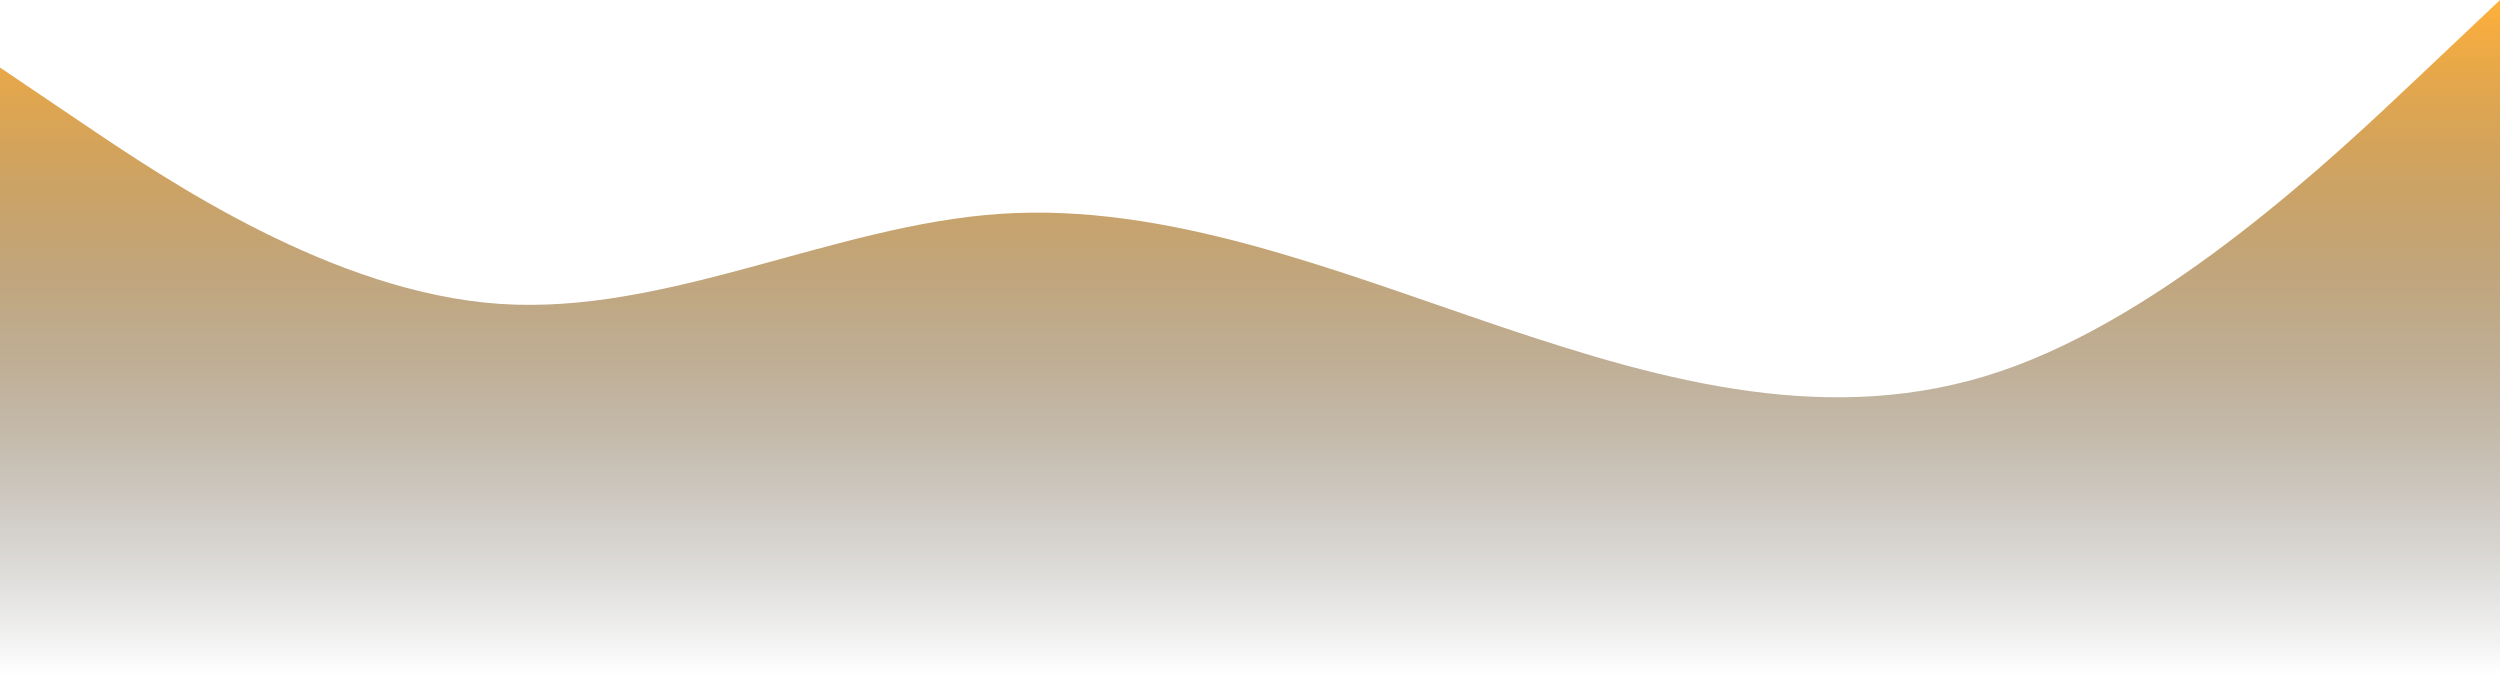 <svg width="1440" height="389" viewBox="0 0 1440 389" fill="none" xmlns="http://www.w3.org/2000/svg">
<path fill-rule="evenodd" clip-rule="evenodd" d="M0 38.9L48 71.317C96 103.733 192 168.567 288 175.05C384 181.533 480 129.667 576 123.183C672 116.7 768 155.6 864 188.017C960 220.433 1056 246.367 1152 213.95C1248 181.533 1344 90.767 1392 45.383L1440 0V389H1392C1344 389 1248 389 1152 389C1056 389 960 389 864 389C768 389 672 389 576 389C480 389 384 389 288 389C192 389 96 389 48 389H0V38.9Z" fill="url(#paint0_linear)"/>
<defs>
<linearGradient id="paint0_linear" x1="720" y1="0" x2="720" y2="389" gradientUnits="userSpaceOnUse">
<stop stop-color="#FFB03A"/>
<stop offset="1" stop-opacity="0"/>
</linearGradient>
</defs>
</svg>
